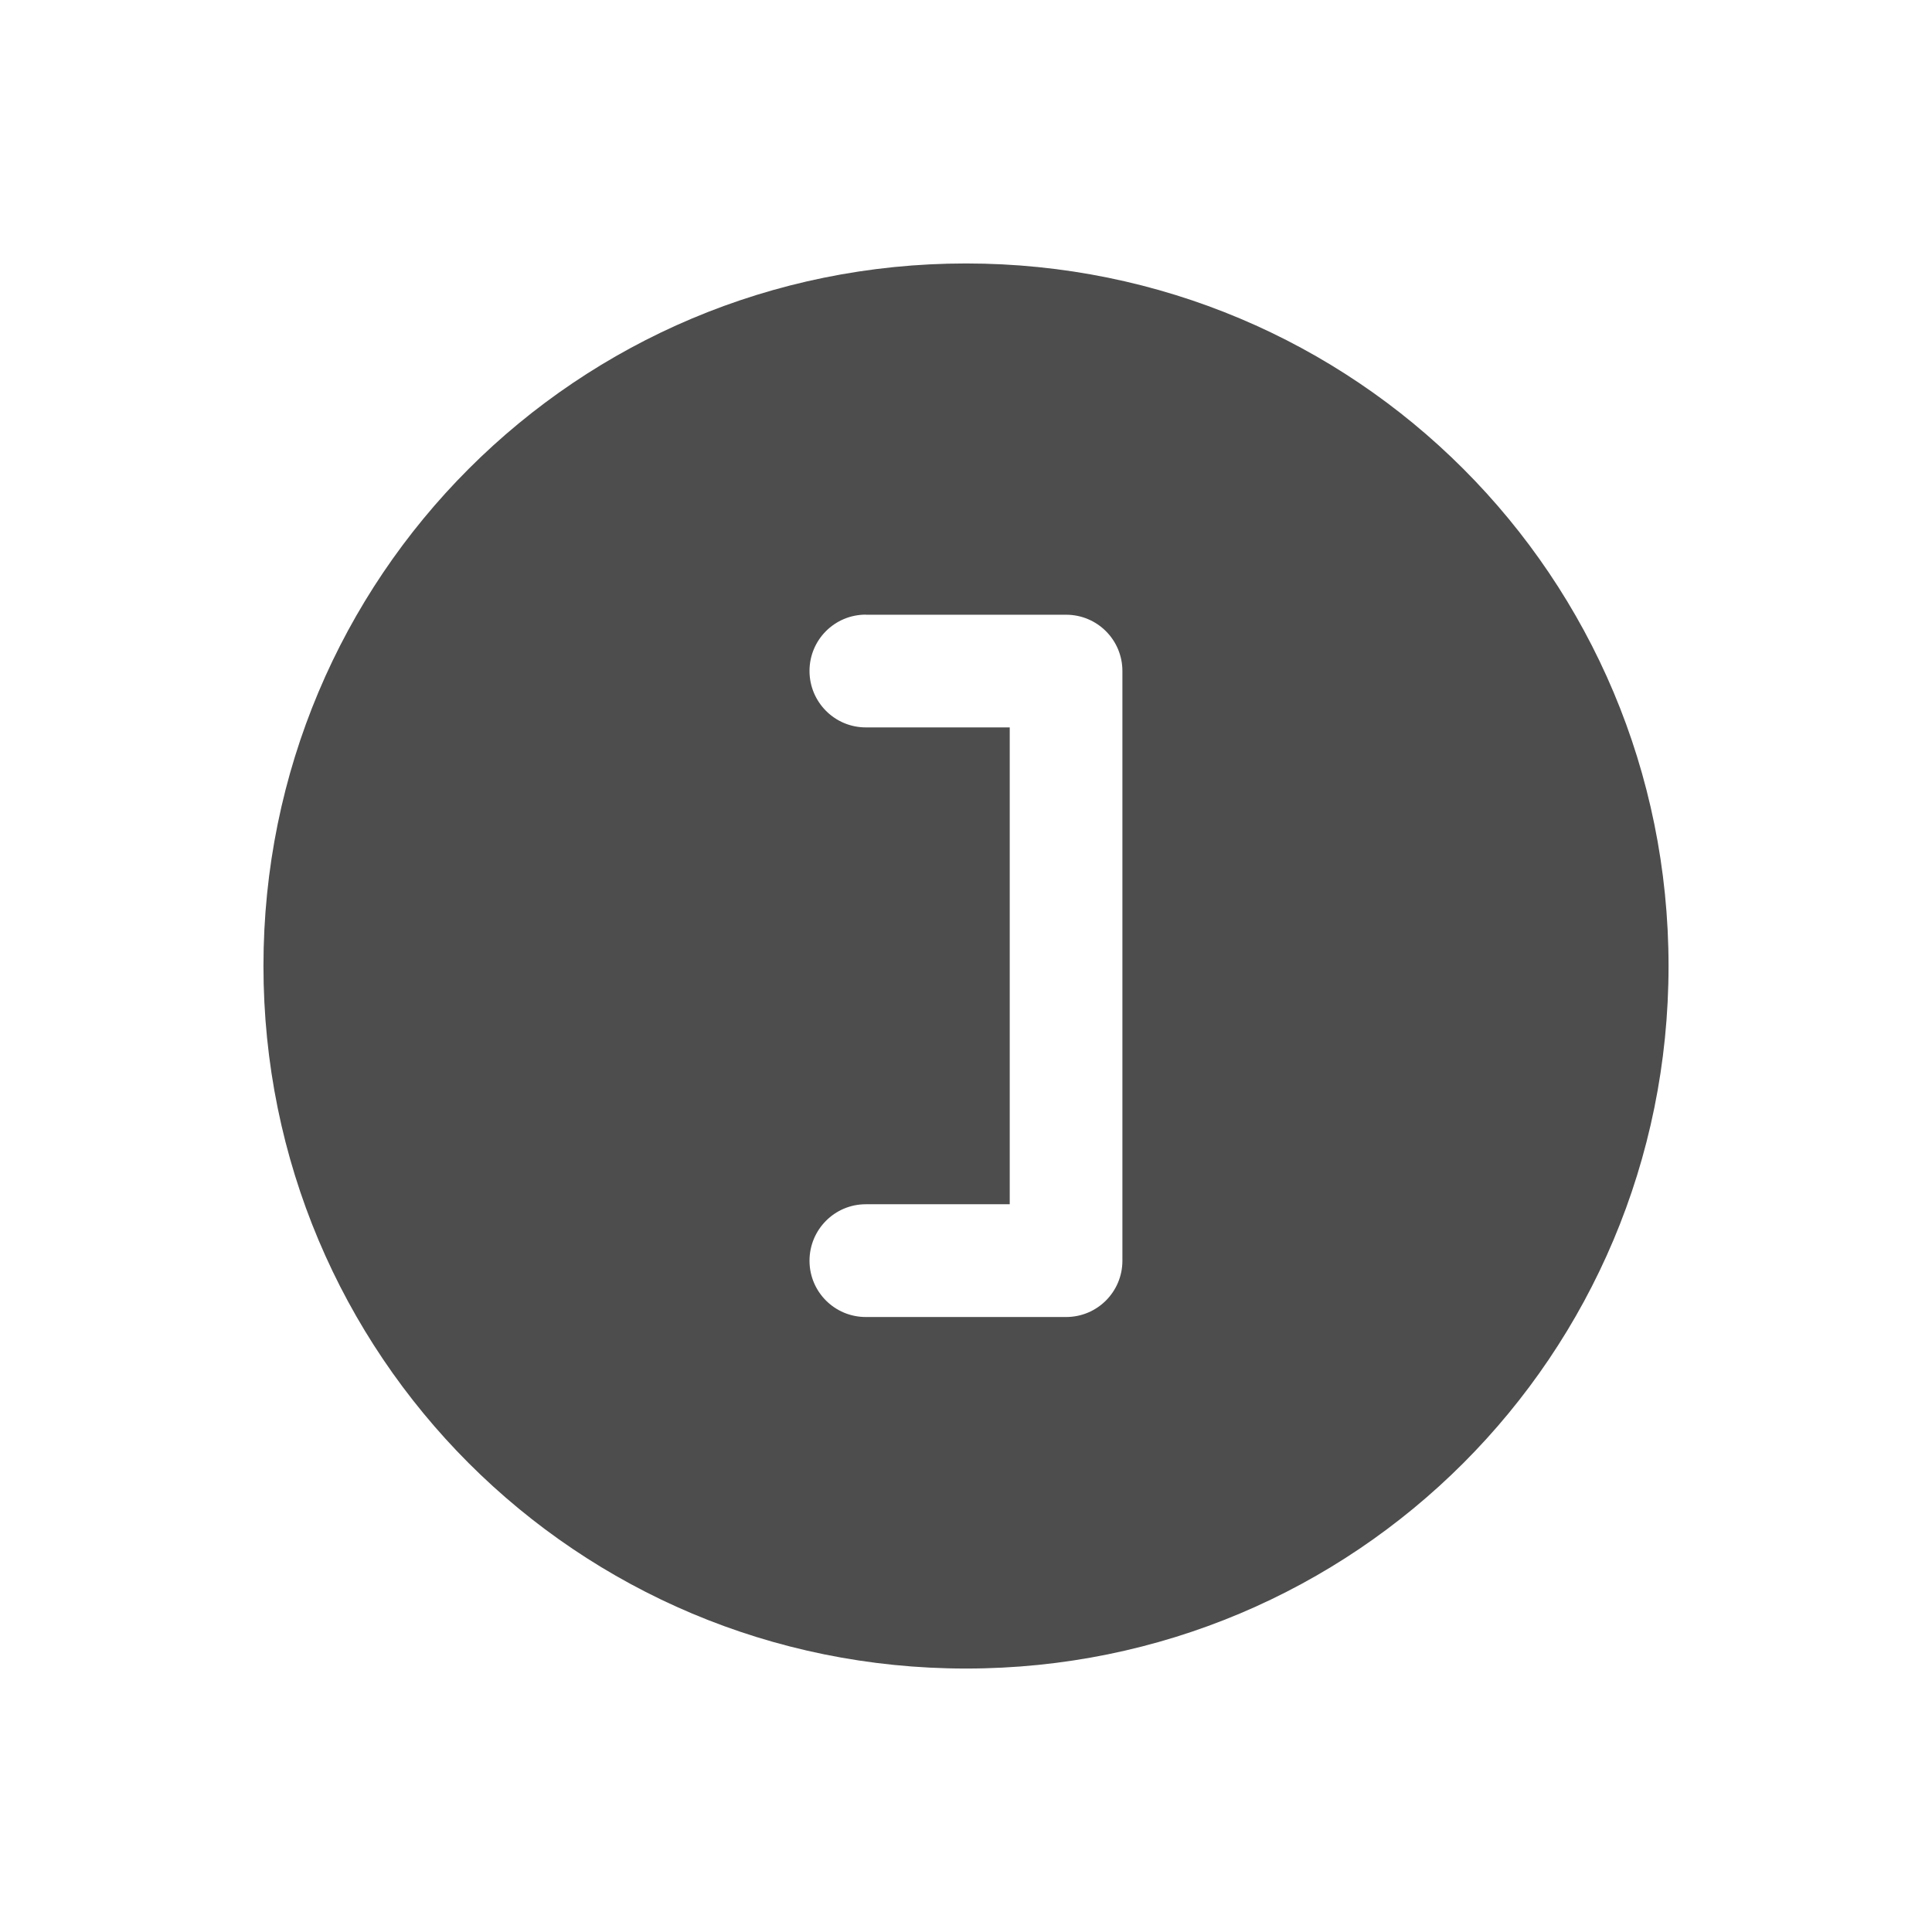 <svg viewBox="0 0 22 22" xmlns="http://www.w3.org/2000/svg"><path d="m11 3c-4.432 0-8 3.568-8 8 0 4.432 3.568 8 8 8 4.432 0 8-3.568 8-8 0-4.432-3.568-8-8-8m-1.141 4h2.281c.354 0 .641.286.641.641v6.715c0 .354-.286.641-.641.641h-2.281c-.354 0-.641-.286-.641-.641 0-.354.286-.643.641-.643h1.639v-5.43h-1.639c-.354 0-.641-.288-.641-.643 0-.354.286-.641.641-.641" fill="#4d4d4d"/></svg>
